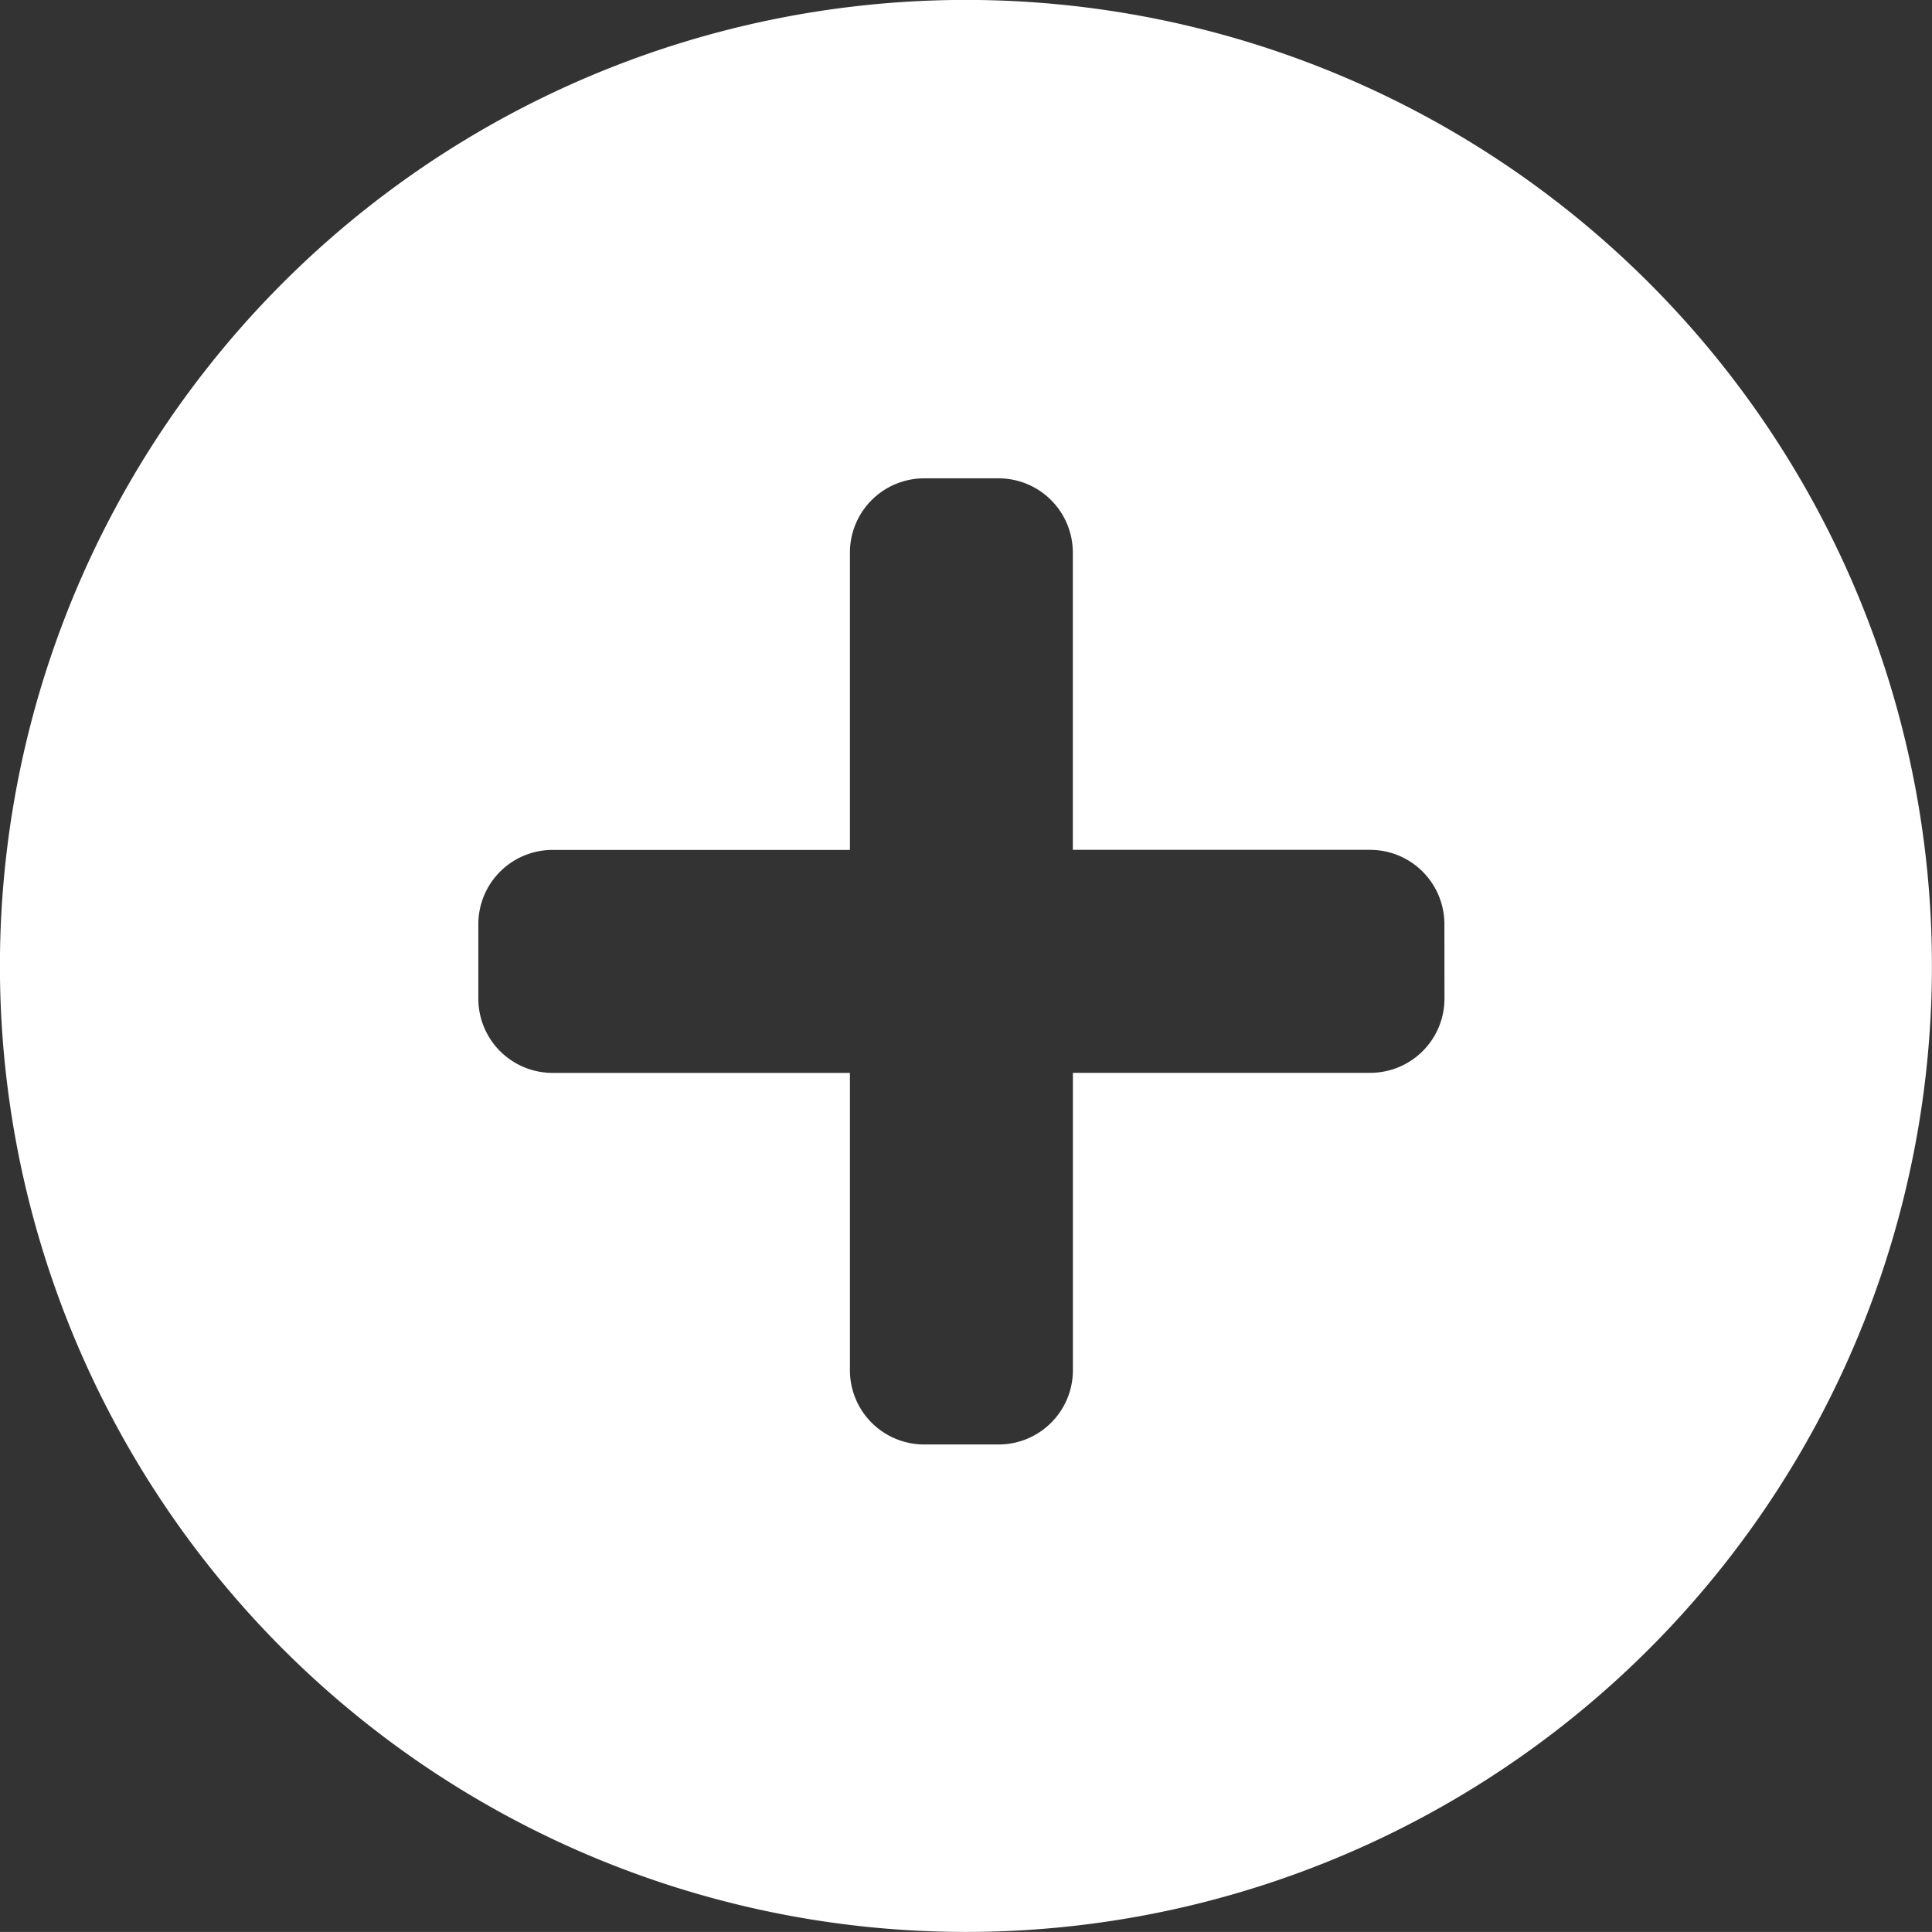 <svg xmlns="http://www.w3.org/2000/svg" width="27.344" height="27.343" viewBox="0 0 27.344 27.343">
  <rect x="0" y="0" width="27.344" height="27.343" fill="#333333" stroke="none"/>
  <path id="plus" d="M16.172,30.843A13.672,13.672,0,1,1,29.843,17.172,13.671,13.671,0,0,1,16.172,30.843Zm6.771-14.263a1.052,1.052,0,0,0-1.052-1.052H17.684V11.322a1.051,1.051,0,0,0-1.052-1.052H15.581a1.051,1.051,0,0,0-1.052,1.052v4.207H10.322a1.051,1.051,0,0,0-1.052,1.052v1.052a1.051,1.051,0,0,0,1.052,1.052h4.207v4.207a1.051,1.051,0,0,0,1.052,1.052h1.052a1.051,1.051,0,0,0,1.052-1.052V18.684h4.207a1.051,1.051,0,0,0,1.052-1.052Z" transform="translate(-2.5 -3.5)" fill="#fff"/>
</svg>
